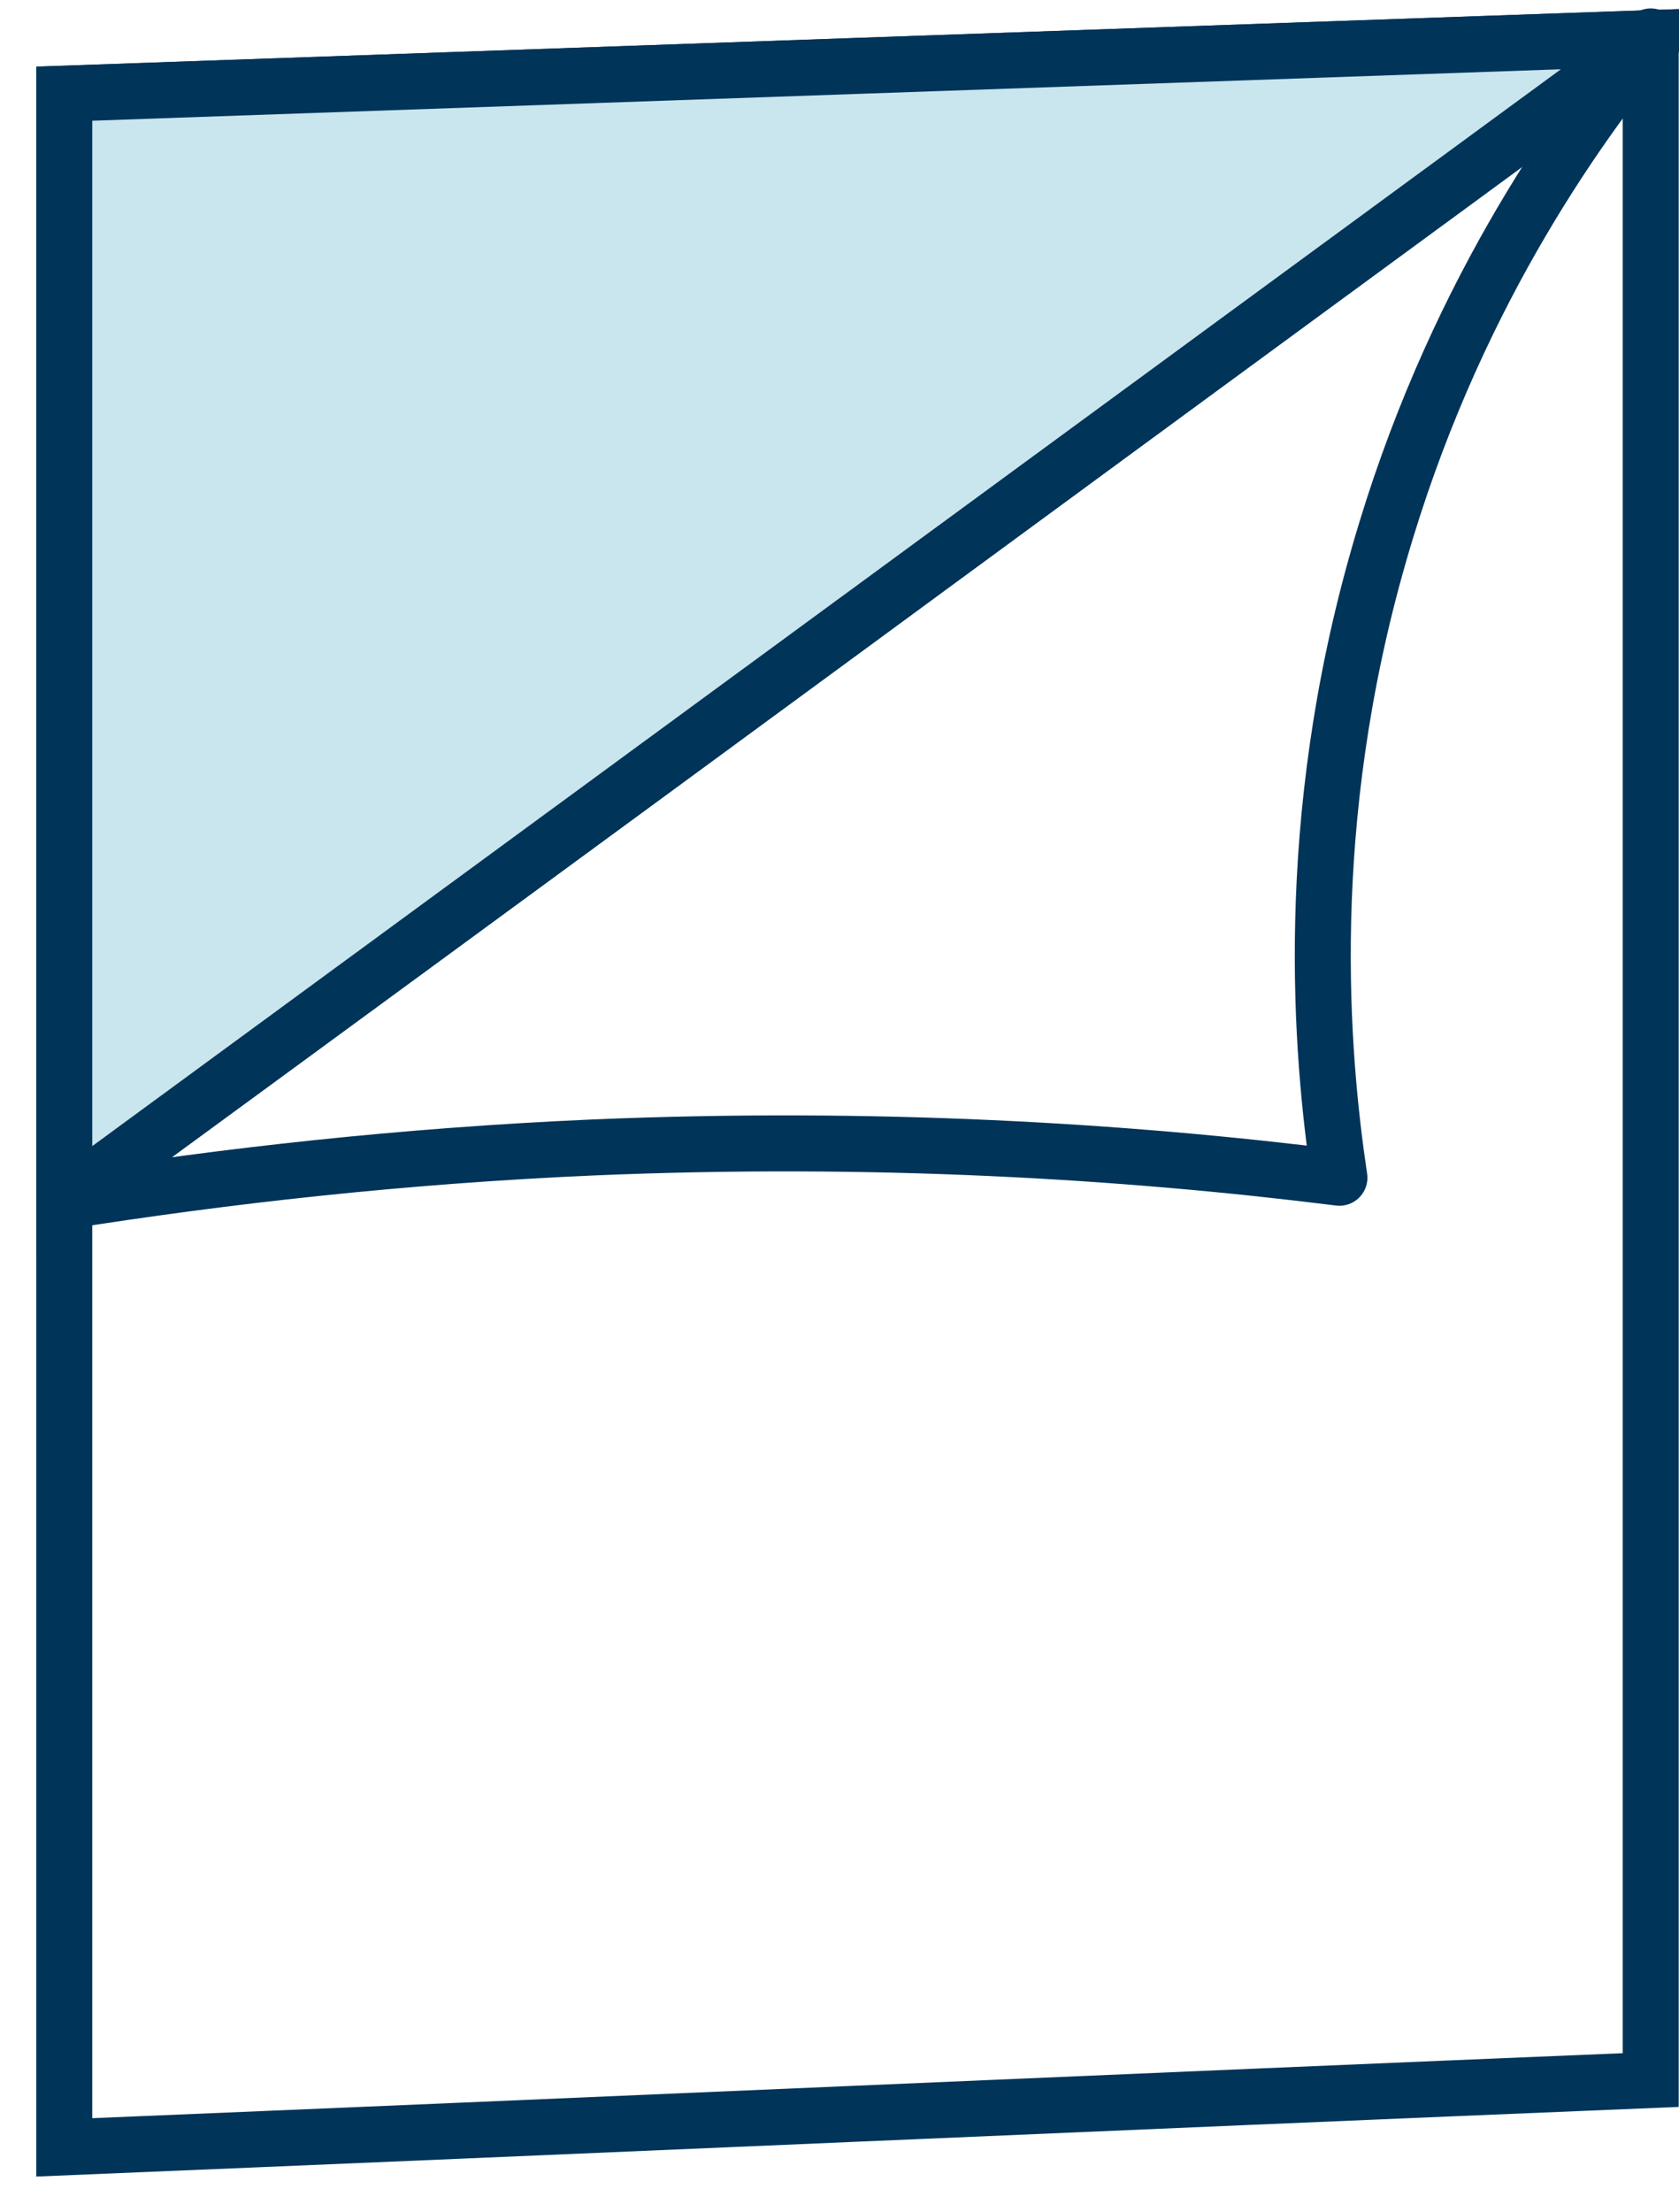 <svg width="60" height="79" viewBox="0 0 60 79" fill="none" xmlns="http://www.w3.org/2000/svg">
<g clip-path="url(#clip0)">
<path d="M58.989 74.295C40.072 75.076 21.155 75.918 2.297 76.7V3.346C21.214 2.684 40.131 2.023 58.989 1.361C58.989 25.652 58.989 49.944 58.989 74.295Z" stroke="#003459" stroke-width="2" stroke-miterlimit="10"/>
<path d="M2.297 42.908C8.008 42.007 14.314 41.285 21.214 40.984C31.208 40.563 40.191 41.105 47.865 42.067C47.21 37.677 46.496 29.44 49.292 19.76C51.85 10.861 56.193 4.728 58.989 1.301C40.131 15.19 21.214 29.079 2.297 42.908Z" stroke="#003459" stroke-width="2" stroke-miterlimit="10" stroke-linejoin="round"/>
<path d="M2.297 3.346V42.909L58.989 1.361L2.297 3.346Z" fill="#C9E5EE" stroke="#003459" stroke-width="2" stroke-miterlimit="10"/>
</g>
<defs>
<clipPath id="clip0">
<rect width="60" height="79" fill="white"/>
</clipPath>
</defs>
</svg>
